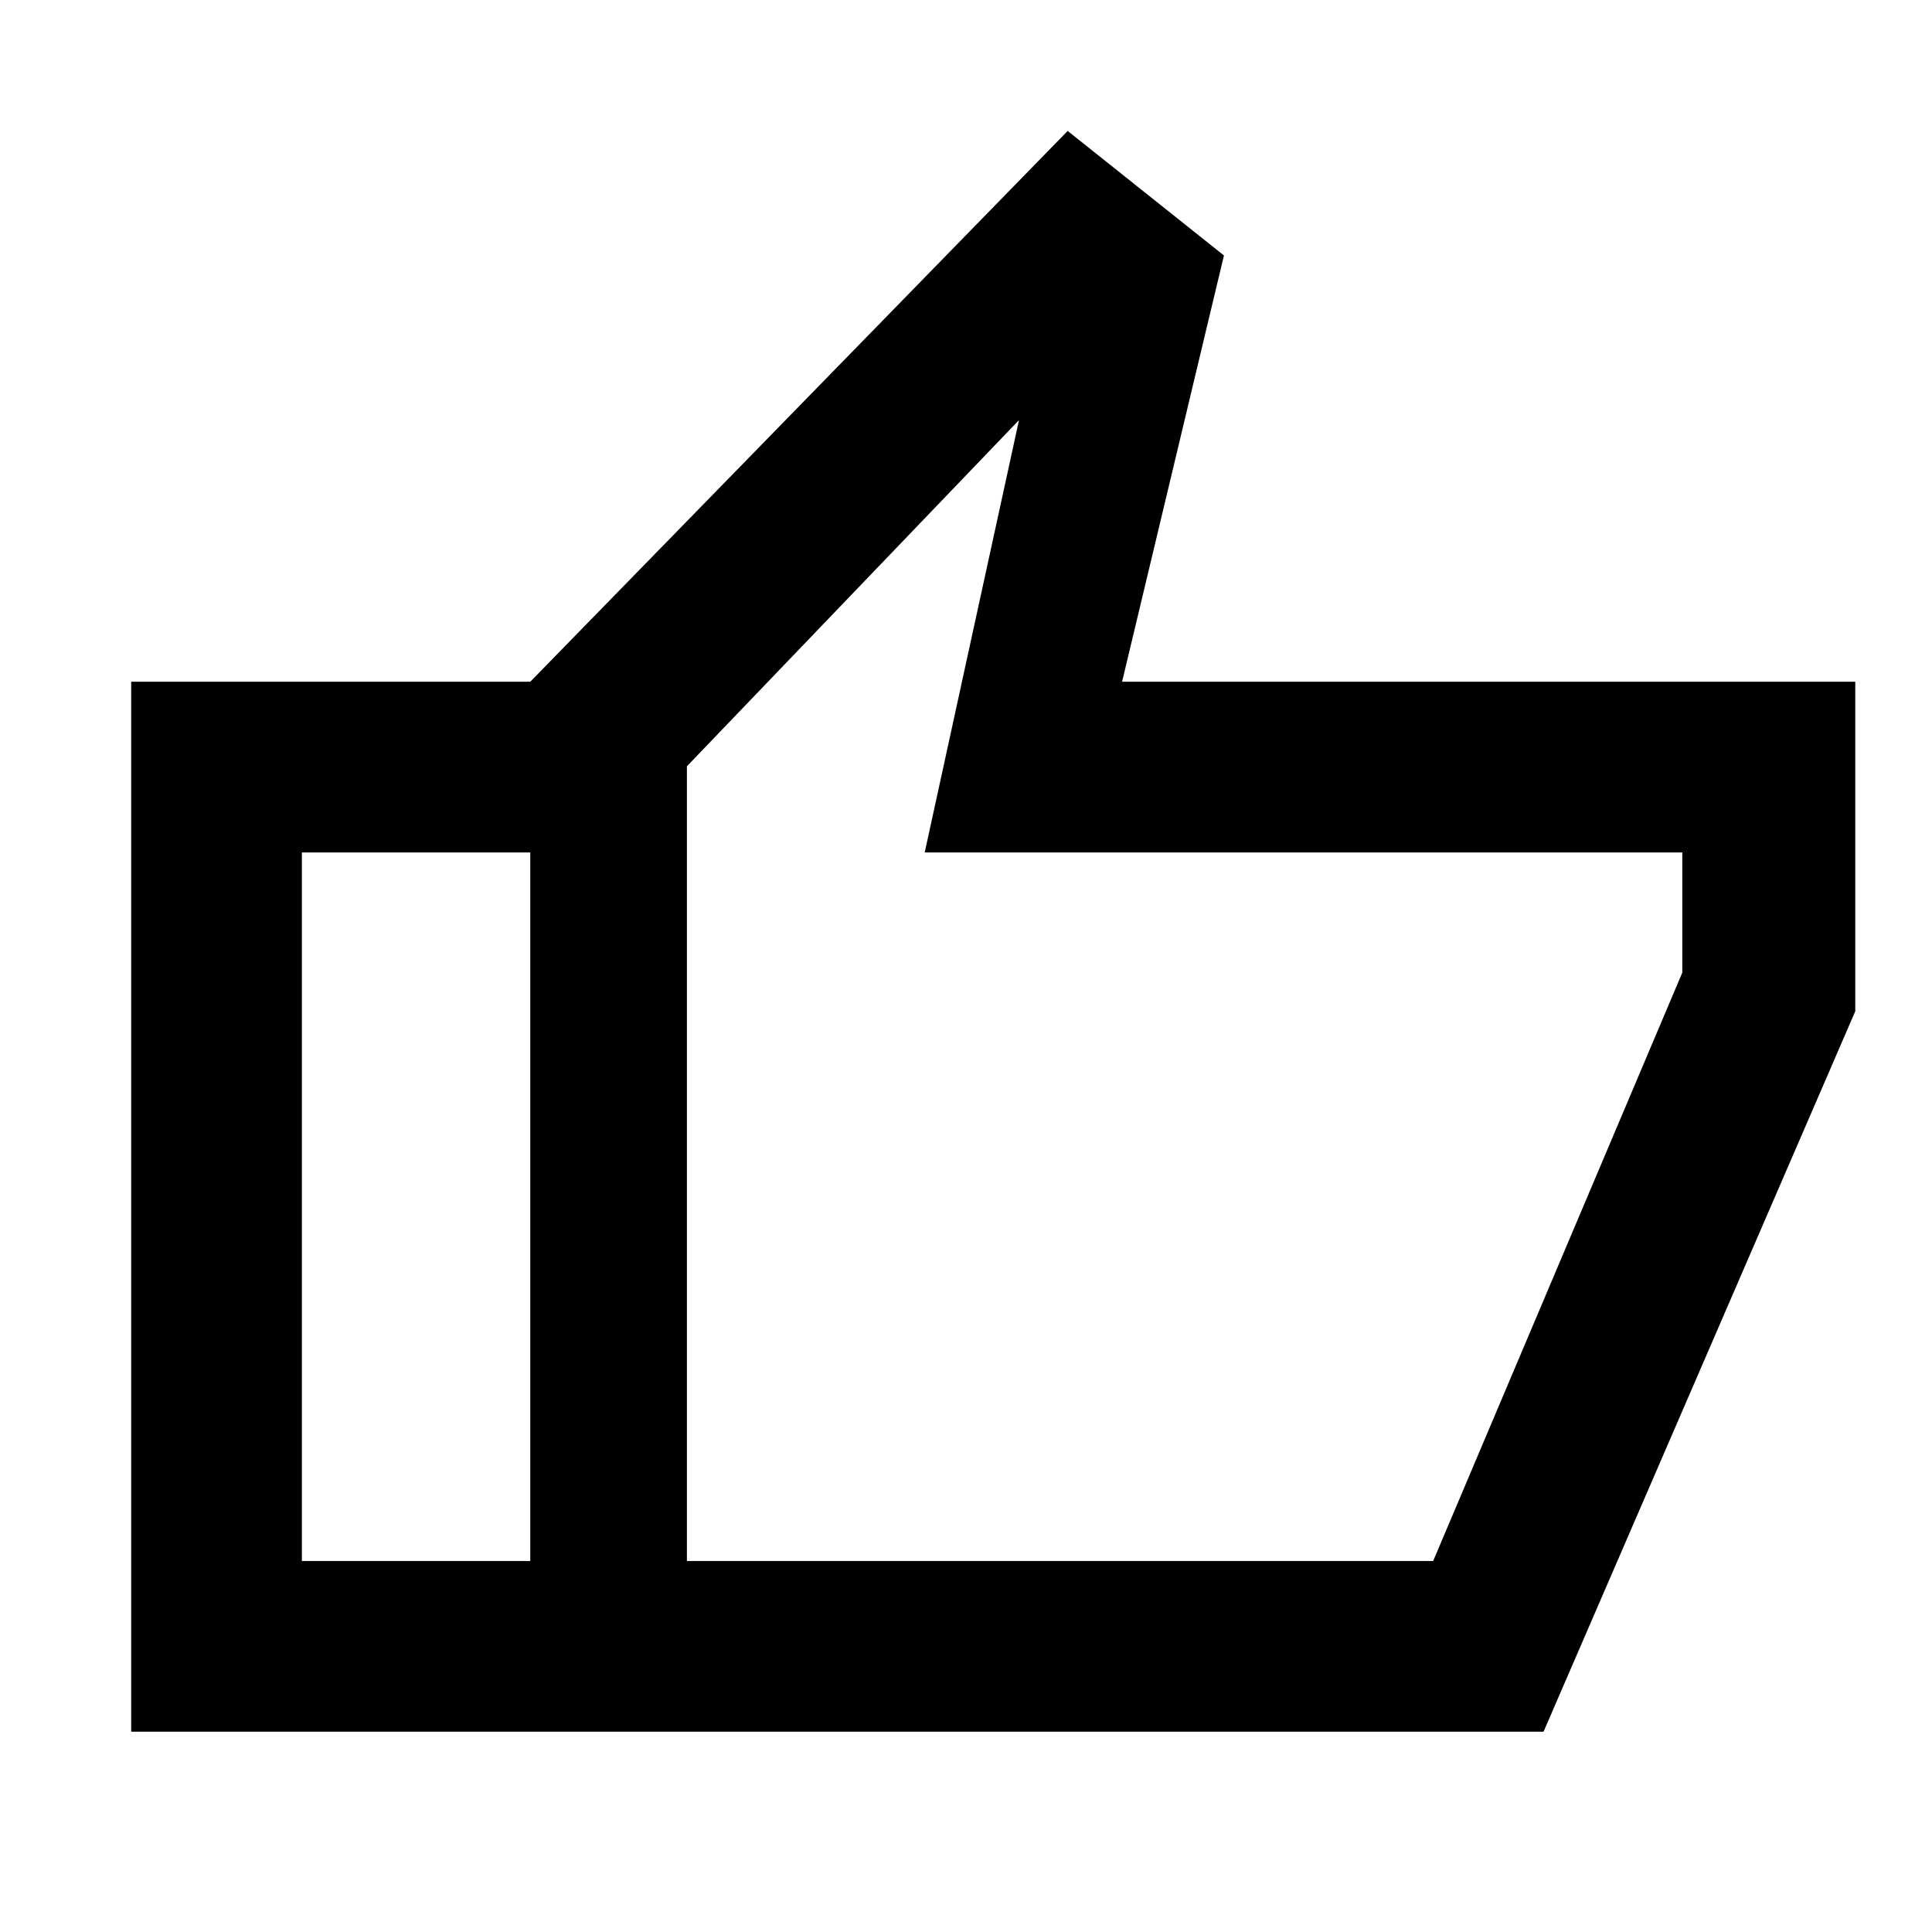 <svg xmlns="http://www.w3.org/2000/svg" height="40" viewBox="0 -960 960 960" width="40"><path d="M263.49-99.53v-521.72l267.03-273.69 77.65 61.88-50.61 211.81h364.31v163.75L766.98-99.53H263.49Zm77.84-84.82h370.8l123.8-292.37v-59.71H459.49l46.85-214.83-165.01 172.01v394.9Zm0-394.9v394.9-394.9ZM65.19-99.53v-521.72h198.3v84.82H150v352.08h113.49v84.82H65.19Z"/></svg>